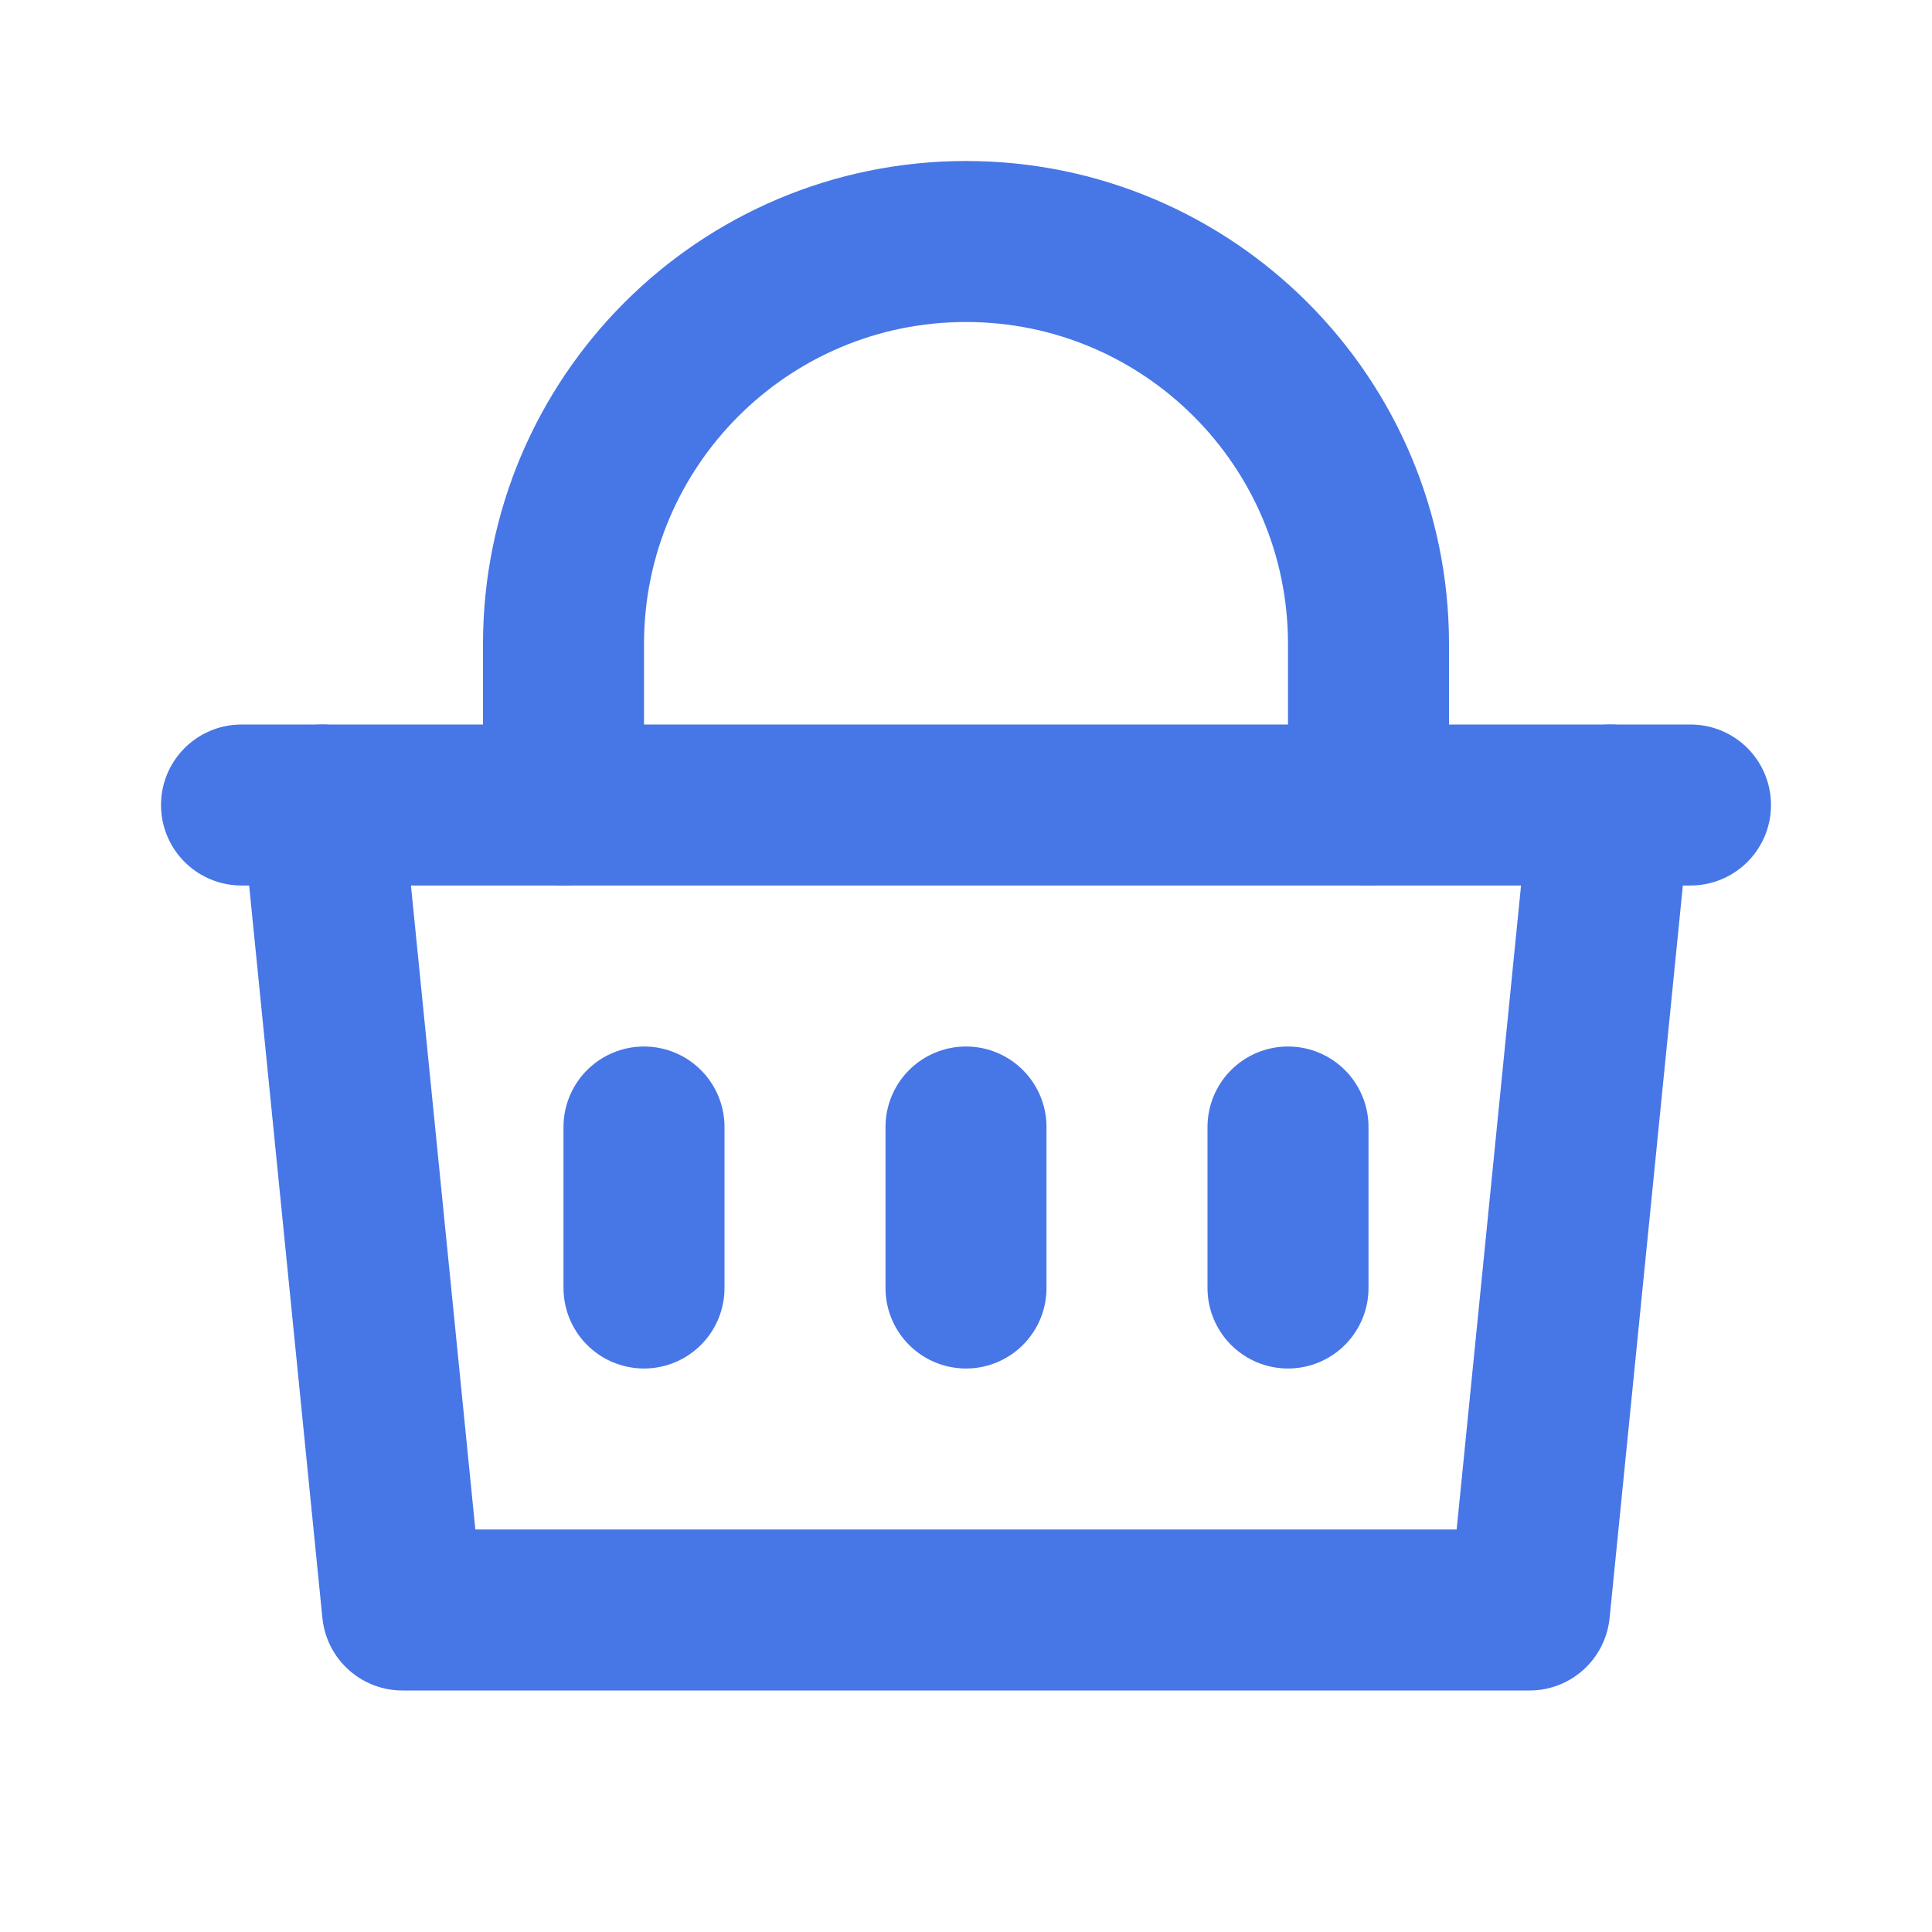 <svg width="24" height="24" viewBox="0 0 24 24" fill="none" xmlns="http://www.w3.org/2000/svg">
<path d="M3 10H21" stroke="#4776E6" stroke-width="2" stroke-linecap="round" stroke-linejoin="round"/>
<path d="M20 10L19 20H5L4 10" stroke="#4776E6" stroke-width="2" stroke-linecap="round" stroke-linejoin="round"/>
<path d="M8 14V16" stroke="#4776E6" stroke-width="2" stroke-linecap="round" stroke-linejoin="round"/>
<path d="M12 14V16" stroke="#4776E6" stroke-width="2" stroke-linecap="round" stroke-linejoin="round"/>
<path d="M16 14V16" stroke="#4776E6" stroke-width="2" stroke-linecap="round" stroke-linejoin="round"/>
<path d="M17 10V8C17 5.239 14.761 3 12 3C9.239 3 7 5.239 7 8V10" stroke="#4776E6" stroke-width="2" stroke-linecap="round" stroke-linejoin="round"/>
</svg>
